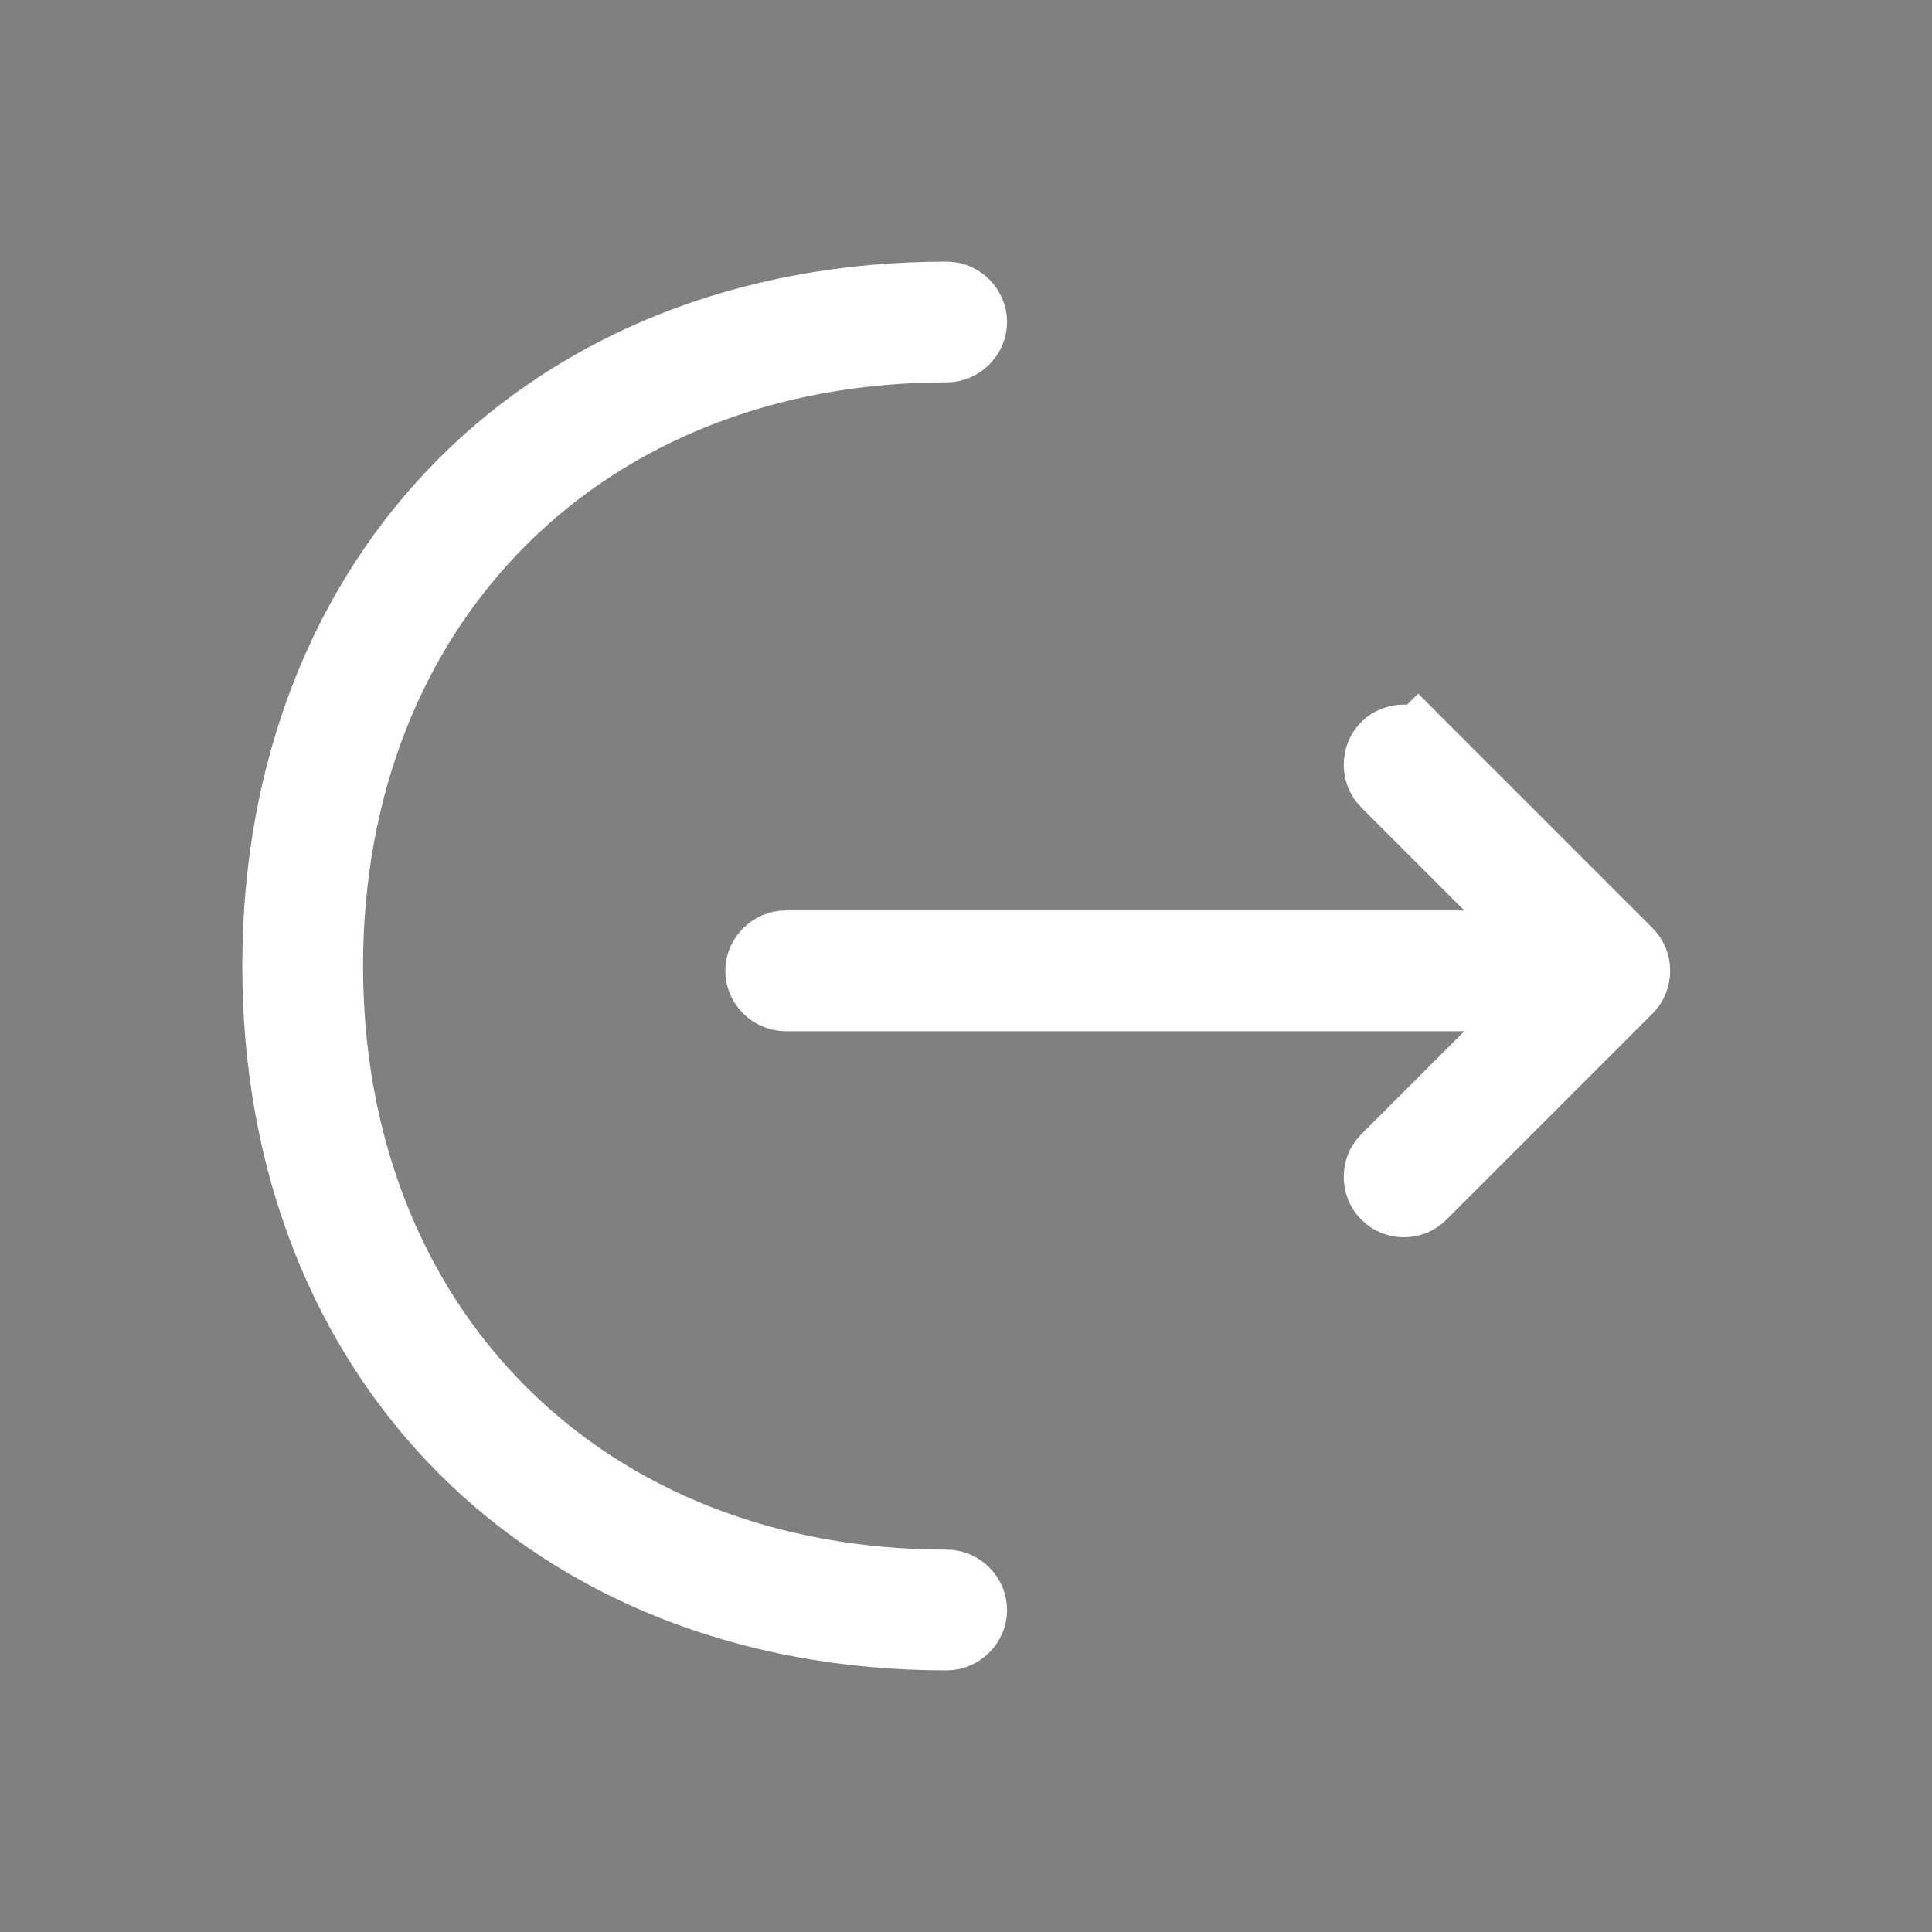 <svg width="24" height="24" viewBox="0 0 24 24" fill="none" xmlns="http://www.w3.org/2000/svg">
<rect x="0" y="0" width="24" height="24" fill="#808080" stroke="none"/>
<path d="M19.293 12.414L19.647 12.06L19.293 11.706L17.263 9.676C17.169 9.582 17.169 9.418 17.263 9.323C17.358 9.229 17.522 9.229 17.616 9.323L17.97 8.97L17.616 9.323L20.176 11.883C20.271 11.978 20.271 12.142 20.176 12.236L17.616 14.796C17.565 14.848 17.504 14.87 17.44 14.87C17.375 14.87 17.315 14.848 17.263 14.796C17.169 14.702 17.169 14.538 17.263 14.444L19.293 12.414Z" fill="#292D32" stroke="white"/>
<path d="M19.93 12.31H9.76C9.626 12.31 9.51 12.194 9.51 12.06C9.51 11.926 9.626 11.81 9.76 11.81H19.93C20.064 11.81 20.18 11.926 20.18 12.06C20.18 12.194 20.064 12.31 19.93 12.31Z" fill="#292D32" stroke="white"/>
<path d="M11.76 20.25C9.304 20.25 7.248 19.394 5.807 17.953C4.366 16.512 3.51 14.455 3.51 12C3.51 9.545 4.366 7.488 5.807 6.047C7.248 4.606 9.304 3.75 11.76 3.75C11.894 3.75 12.01 3.866 12.01 4C12.01 4.134 11.894 4.25 11.76 4.25C9.505 4.25 7.561 5.039 6.18 6.42C4.798 7.802 4.01 9.746 4.01 12C4.01 14.254 4.798 16.198 6.18 17.58C7.561 18.961 9.505 19.75 11.76 19.75C11.894 19.75 12.01 19.866 12.01 20C12.01 20.134 11.894 20.25 11.76 20.25Z" fill="#292D32" stroke="white"/>
</svg>
